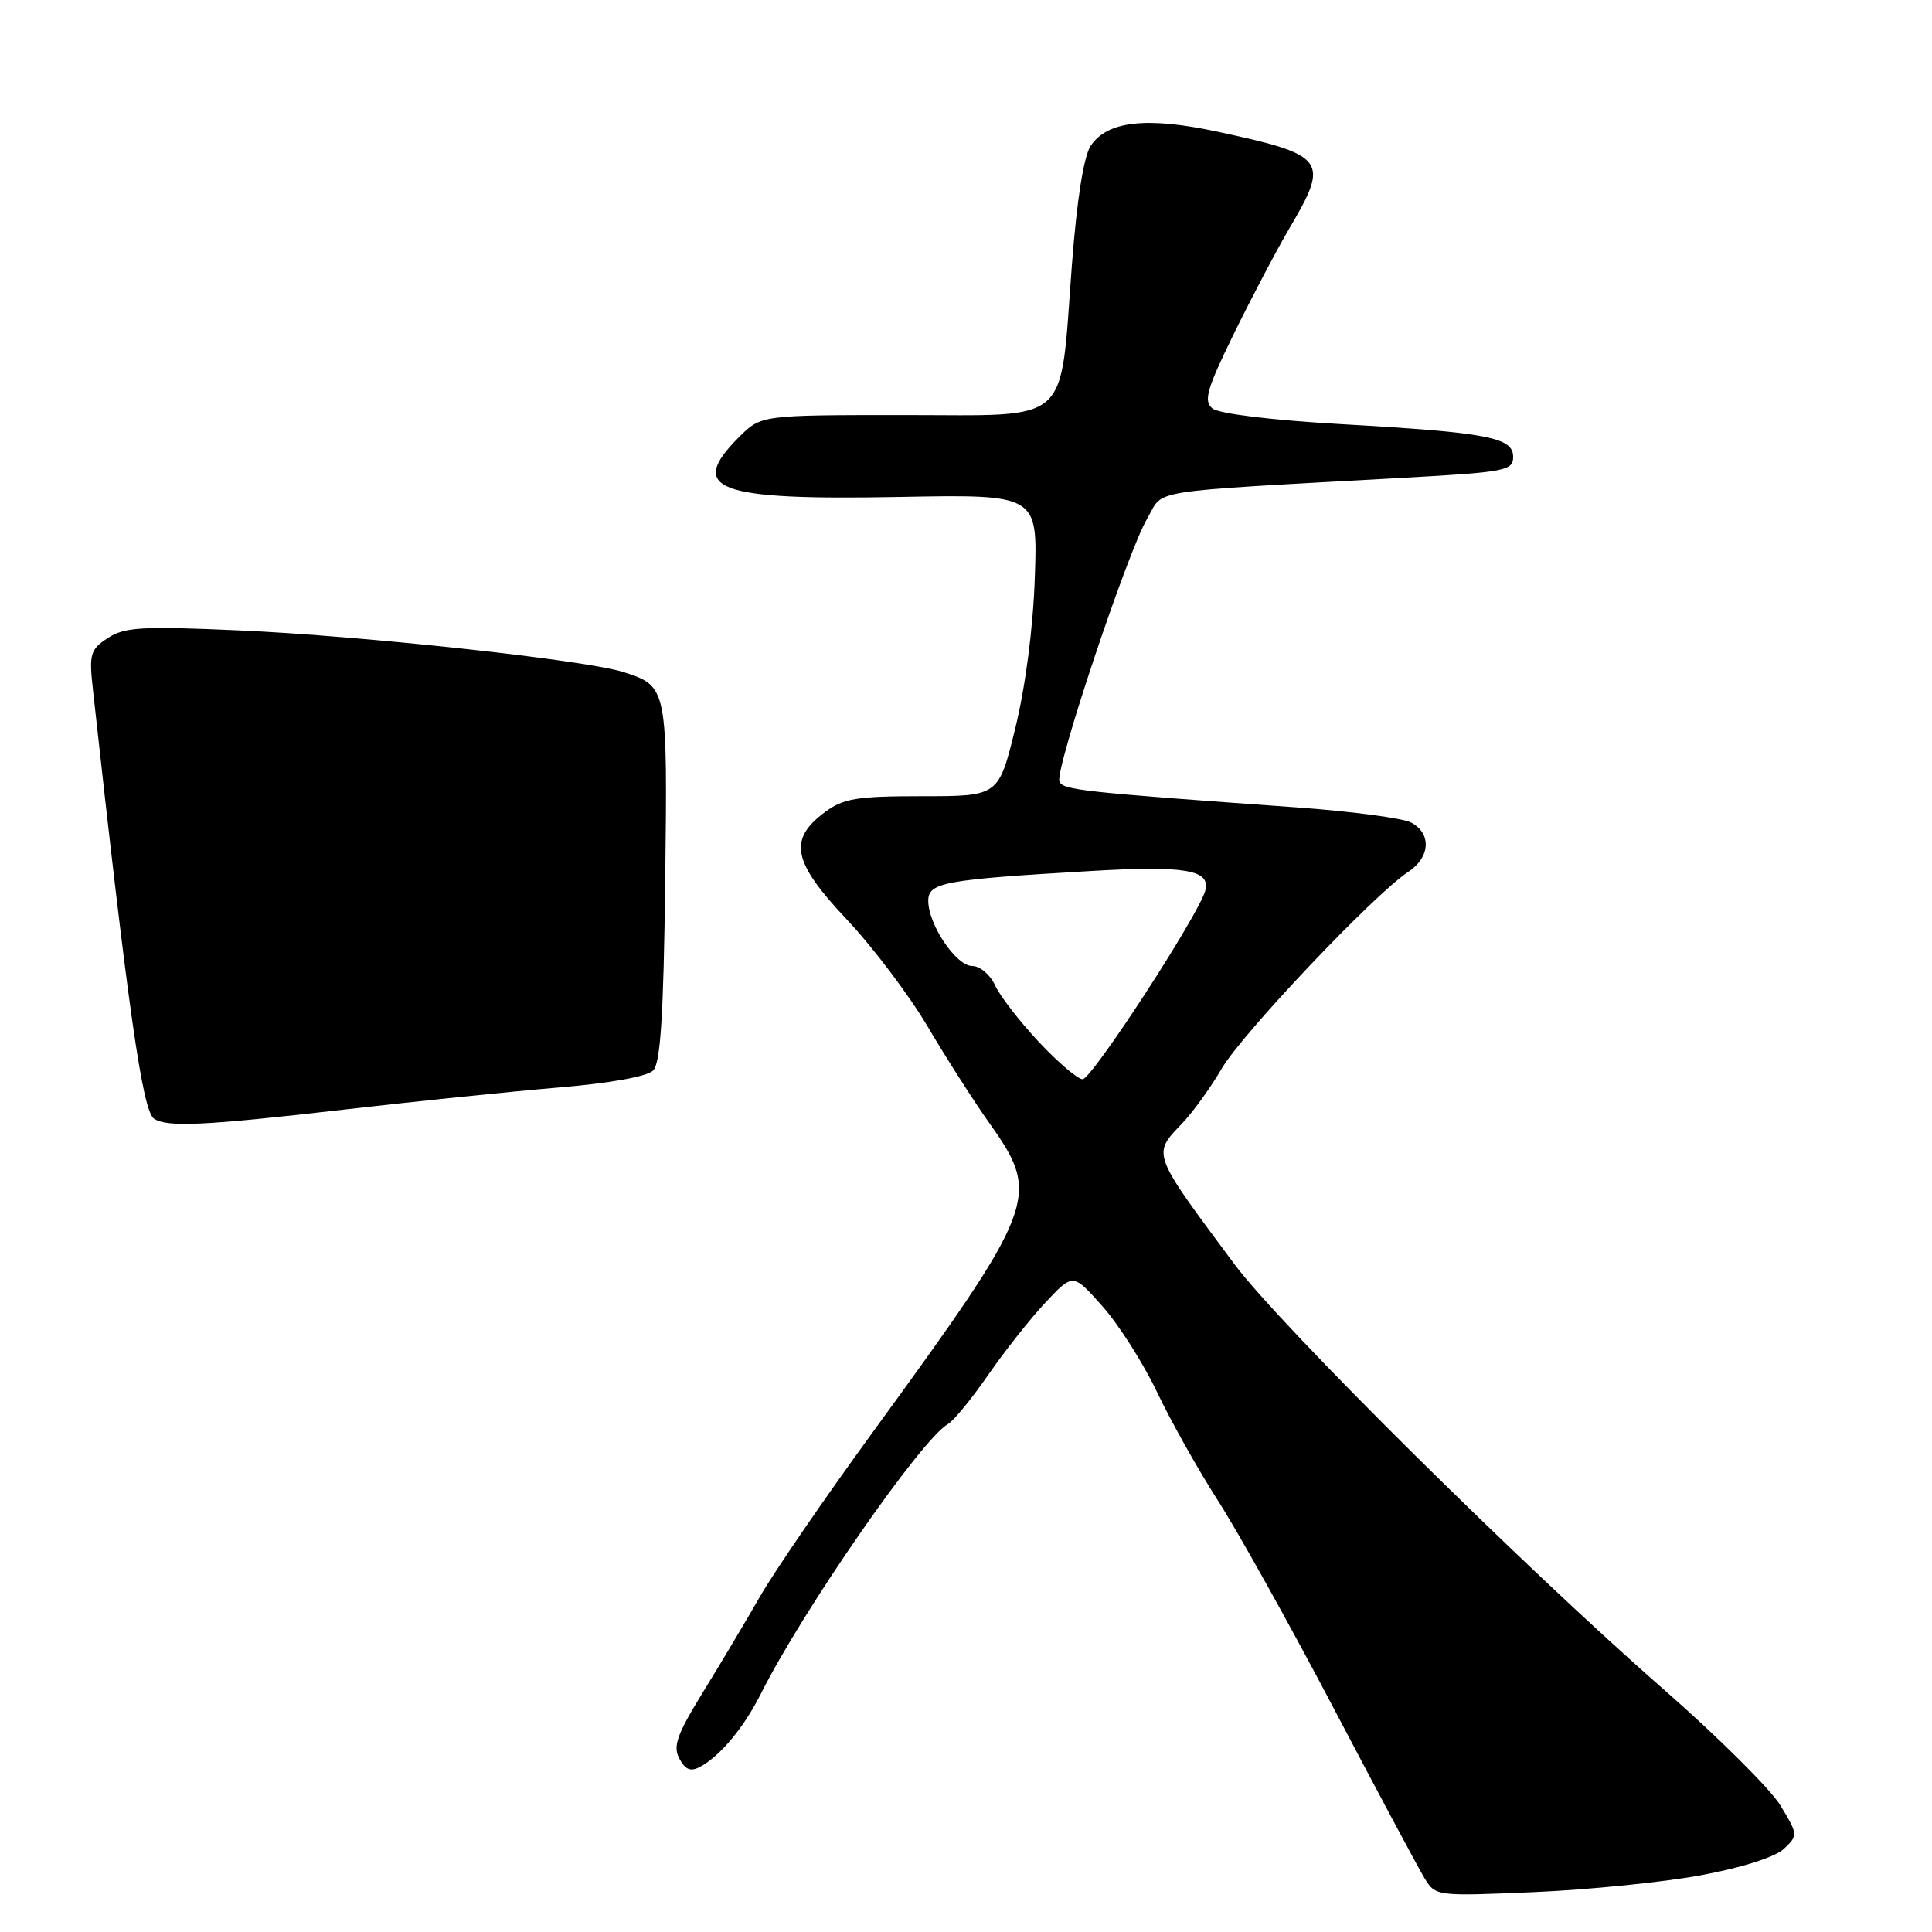 <?xml version="1.0" encoding="UTF-8" standalone="no"?>
<!DOCTYPE svg PUBLIC "-//W3C//DTD SVG 1.1//EN" "http://www.w3.org/Graphics/SVG/1.1/DTD/svg11.dtd" >
<svg xmlns="http://www.w3.org/2000/svg" xmlns:xlink="http://www.w3.org/1999/xlink" version="1.1" viewBox="0 0 256 256">
 <g >
 <path fill="currentColor"
d=" M 225.50 248.46 C 230.91 247.45 235.26 246.05 236.40 244.96 C 238.26 243.19 238.25 243.08 235.90 239.21 C 234.58 237.05 227.65 230.16 220.50 223.90 C 201.86 207.60 169.66 175.70 163.56 167.50 C 152.55 152.70 152.66 153.01 156.63 148.87 C 158.07 147.36 160.43 144.09 161.88 141.60 C 164.54 137.01 182.11 118.47 186.57 115.55 C 189.52 113.62 189.72 110.46 187.00 109.00 C 185.90 108.41 179.10 107.51 171.88 106.99 C 143.23 104.94 140.81 104.68 140.38 103.54 C 139.77 101.97 149.41 73.12 152.01 68.71 C 154.35 64.74 151.08 65.25 186.50 63.28 C 199.46 62.56 200.50 62.35 200.50 60.54 C 200.50 57.95 197.16 57.31 177.67 56.20 C 168.46 55.67 161.49 54.82 160.65 54.12 C 159.45 53.13 159.89 51.59 163.52 44.17 C 165.89 39.34 169.21 33.04 170.91 30.15 C 176.19 21.19 175.70 20.54 161.29 17.44 C 151.96 15.44 146.68 16.03 144.52 19.33 C 143.59 20.75 142.69 26.47 142.03 35.13 C 140.40 56.62 142.21 55.00 119.83 55.00 C 100.85 55.00 100.85 55.00 97.92 57.92 C 91.00 64.85 94.87 66.30 119.00 65.85 C 137.50 65.50 137.50 65.50 137.12 76.50 C 136.89 83.24 135.88 90.99 134.53 96.50 C 132.32 105.50 132.32 105.50 122.23 105.50 C 113.55 105.50 111.76 105.79 109.32 107.60 C 104.41 111.25 105.00 114.19 112.18 121.81 C 115.66 125.50 120.48 131.89 122.91 136.01 C 125.34 140.13 129.05 145.94 131.16 148.91 C 137.97 158.51 137.48 159.79 115.45 190.04 C 109.22 198.59 102.59 208.26 100.71 211.54 C 98.83 214.82 95.41 220.55 93.12 224.27 C 89.69 229.85 89.14 231.39 90.02 233.03 C 90.82 234.52 91.51 234.79 92.79 234.10 C 95.43 232.68 98.57 228.90 100.79 224.49 C 106.36 213.36 122.06 190.73 125.60 188.70 C 126.36 188.27 128.76 185.34 130.93 182.20 C 133.09 179.07 136.51 174.74 138.52 172.60 C 142.18 168.69 142.18 168.69 146.09 173.10 C 148.24 175.52 151.50 180.65 153.33 184.50 C 155.17 188.35 158.80 194.83 161.42 198.89 C 164.03 202.96 170.93 215.33 176.74 226.39 C 182.55 237.45 187.96 247.57 188.77 248.89 C 190.22 251.26 190.32 251.27 203.36 250.71 C 210.59 250.40 220.55 249.39 225.50 248.46 Z  M 45.46 147.04 C 54.83 145.96 67.62 144.64 73.89 144.11 C 80.89 143.53 85.77 142.64 86.56 141.83 C 87.52 140.84 87.93 134.48 88.14 116.87 C 88.46 91.05 88.44 90.95 82.67 89.07 C 77.74 87.47 48.09 84.25 31.67 83.53 C 18.78 82.96 16.51 83.09 14.29 84.54 C 11.96 86.07 11.79 86.65 12.31 91.36 C 16.99 133.97 18.88 147.20 20.41 148.23 C 22.12 149.39 27.14 149.15 45.46 147.04 Z  M 137.63 138.04 C 135.08 135.31 132.47 131.94 131.84 130.54 C 131.20 129.14 129.84 128.00 128.82 128.00 C 126.70 128.00 123.01 122.53 123.00 119.37 C 123.00 116.93 125.06 116.55 144.59 115.41 C 157.06 114.68 160.43 115.26 159.71 118.00 C 158.88 121.16 144.68 143.00 143.45 143.00 C 142.80 143.00 140.19 140.77 137.63 138.04 Z "/>
</g>
</svg>